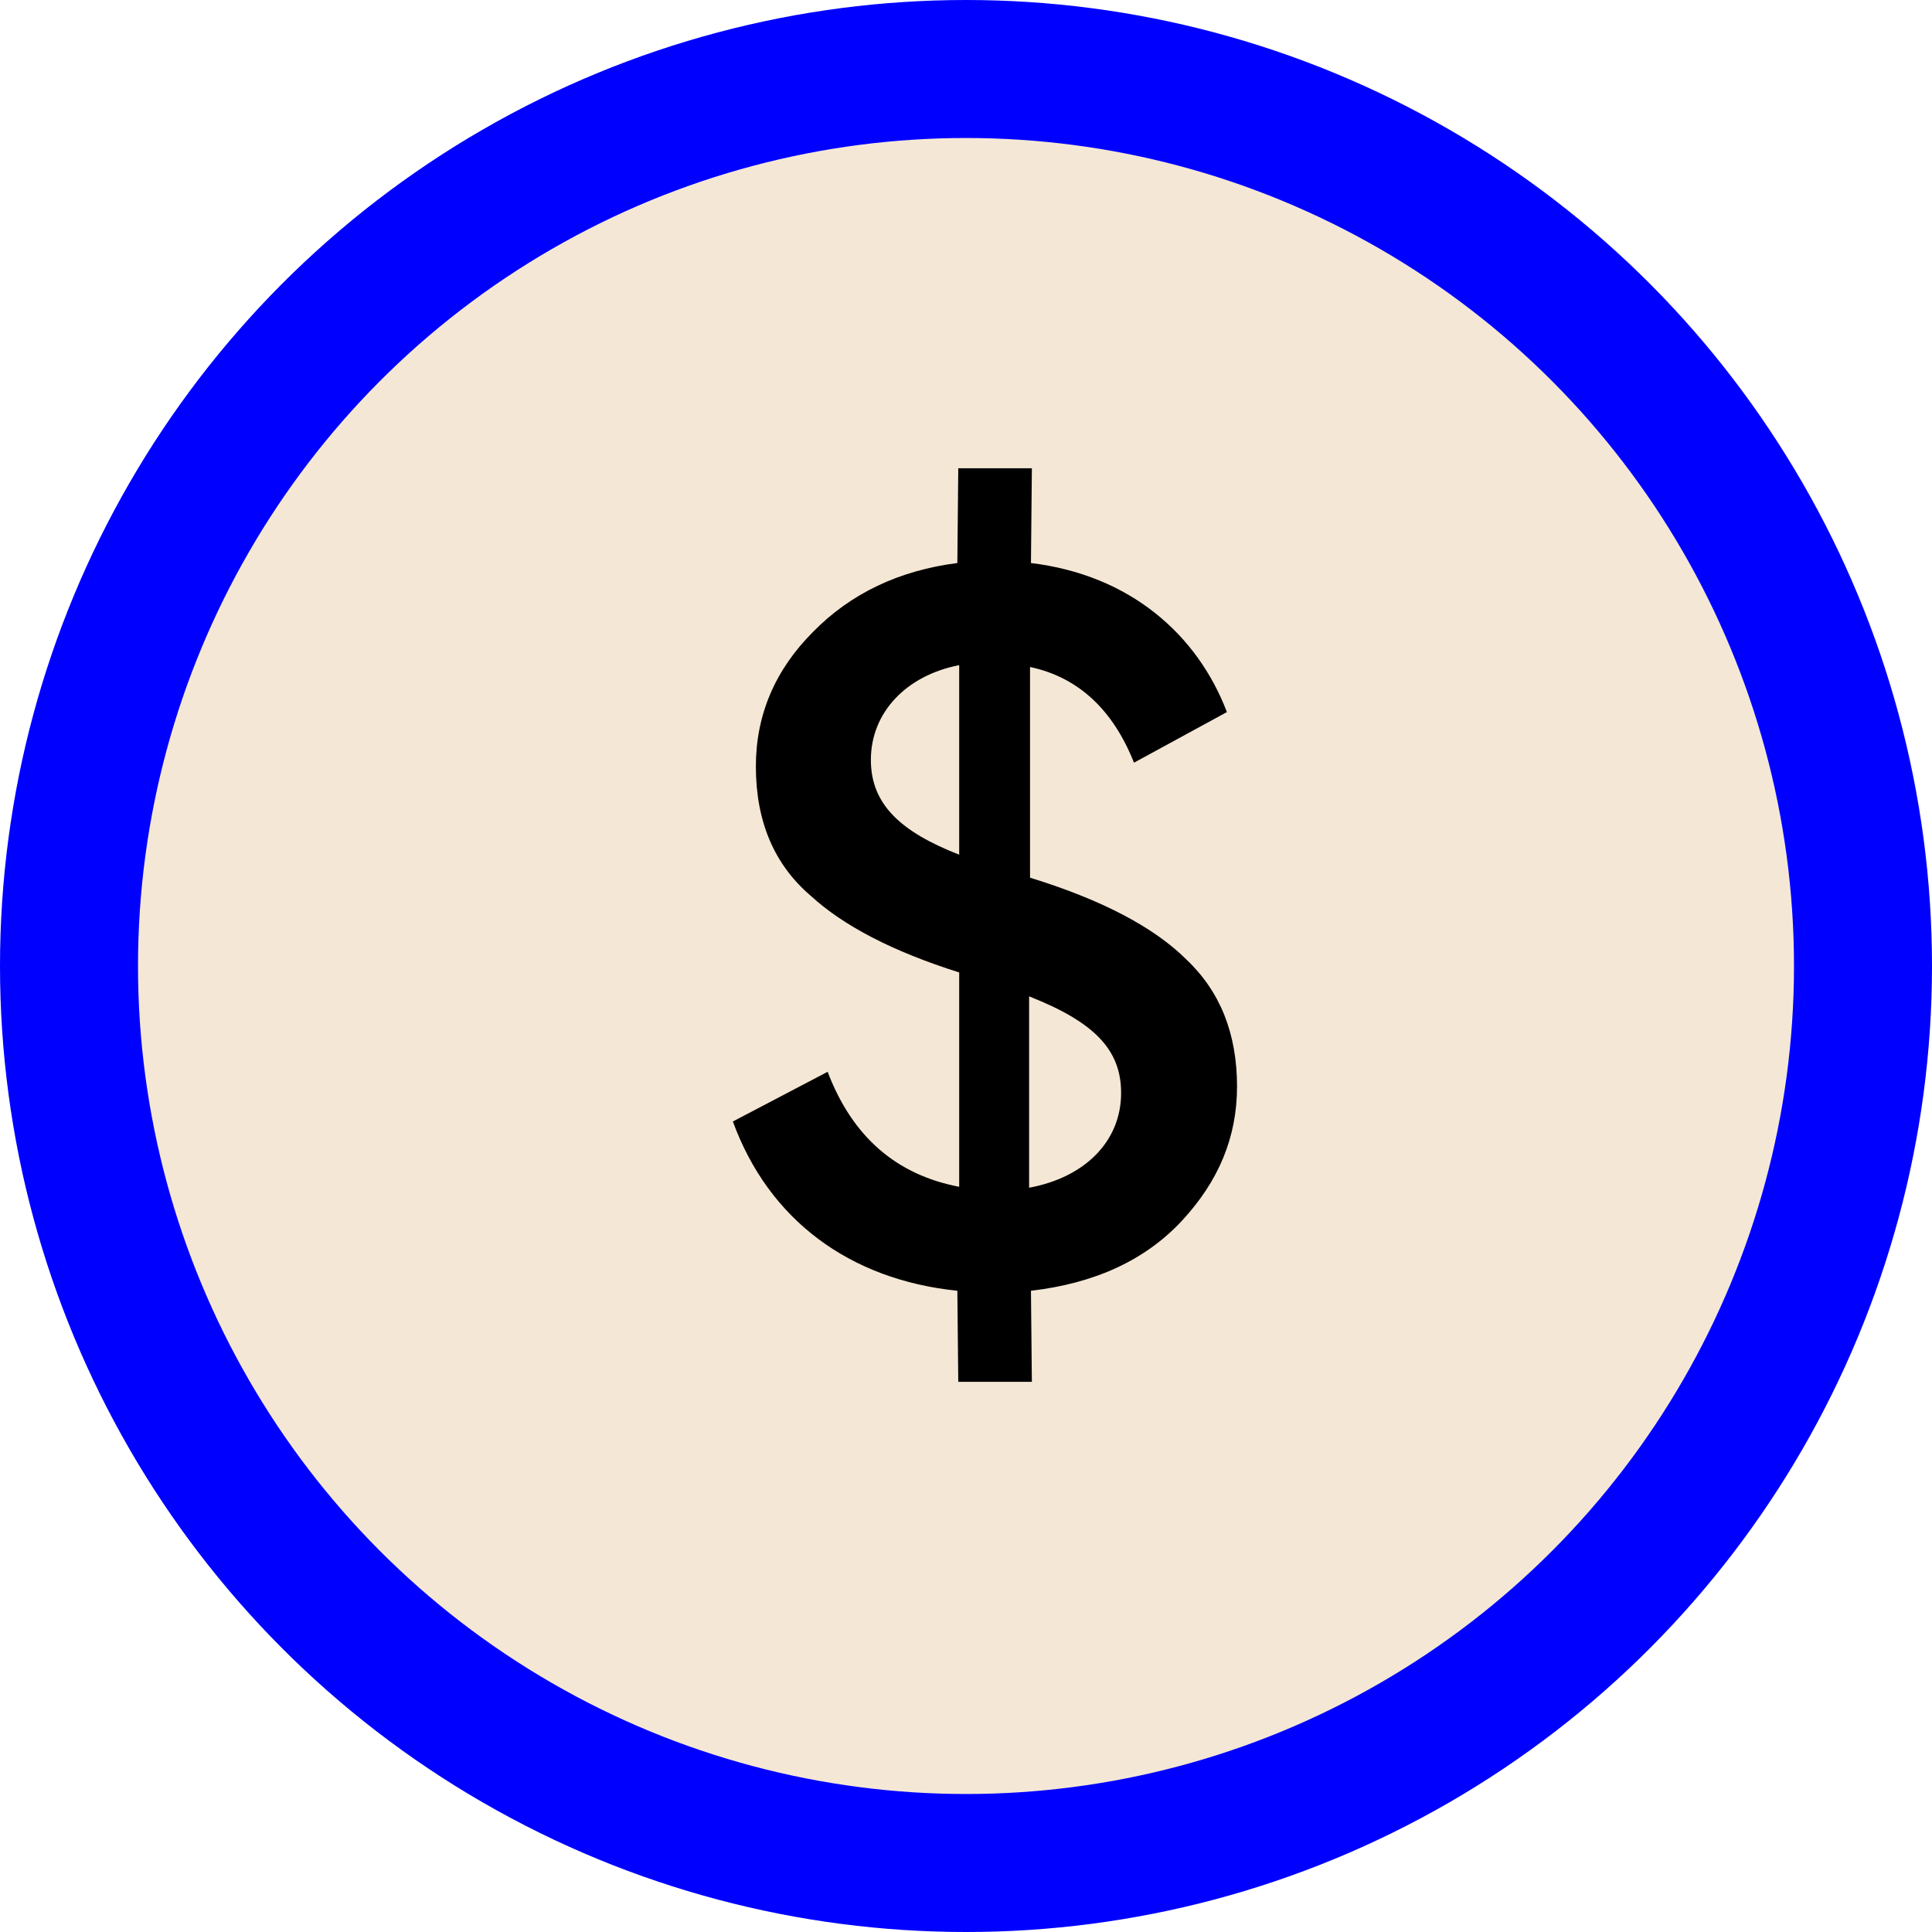 <svg width="42" height="42" viewBox="0 0 42 42" fill="none" xmlns="http://www.w3.org/2000/svg">
<circle cx="21" cy="21" r="19.5" fill="#F4E7D5" stroke="blue" stroke-width="3"/>
<path d="M26.892 23.62C26.892 24.72 26.492 25.68 25.692 26.54C24.892 27.4 23.792 27.9 22.412 28.06L22.432 30.04H20.832L20.812 28.06C18.472 27.82 16.712 26.52 15.932 24.38L17.992 23.3C18.532 24.72 19.492 25.54 20.852 25.8V21.14C19.392 20.68 18.332 20.12 17.632 19.48C16.832 18.8 16.432 17.86 16.432 16.66C16.432 15.54 16.852 14.56 17.672 13.74C18.492 12.9 19.552 12.4 20.812 12.24L20.832 10.18H22.432L22.412 12.24C24.572 12.5 26.032 13.8 26.672 15.48L24.652 16.58C24.192 15.42 23.432 14.72 22.392 14.5V19.08C23.952 19.56 25.092 20.16 25.792 20.86C26.532 21.56 26.892 22.48 26.892 23.62ZM18.932 16.52C18.932 17.48 19.572 18.08 20.852 18.58V14.46C19.712 14.68 18.932 15.48 18.932 16.52ZM22.372 21.66V25.82C23.572 25.6 24.372 24.82 24.372 23.76C24.372 22.82 23.792 22.22 22.372 21.66Z" fill="black"/>
</svg>

